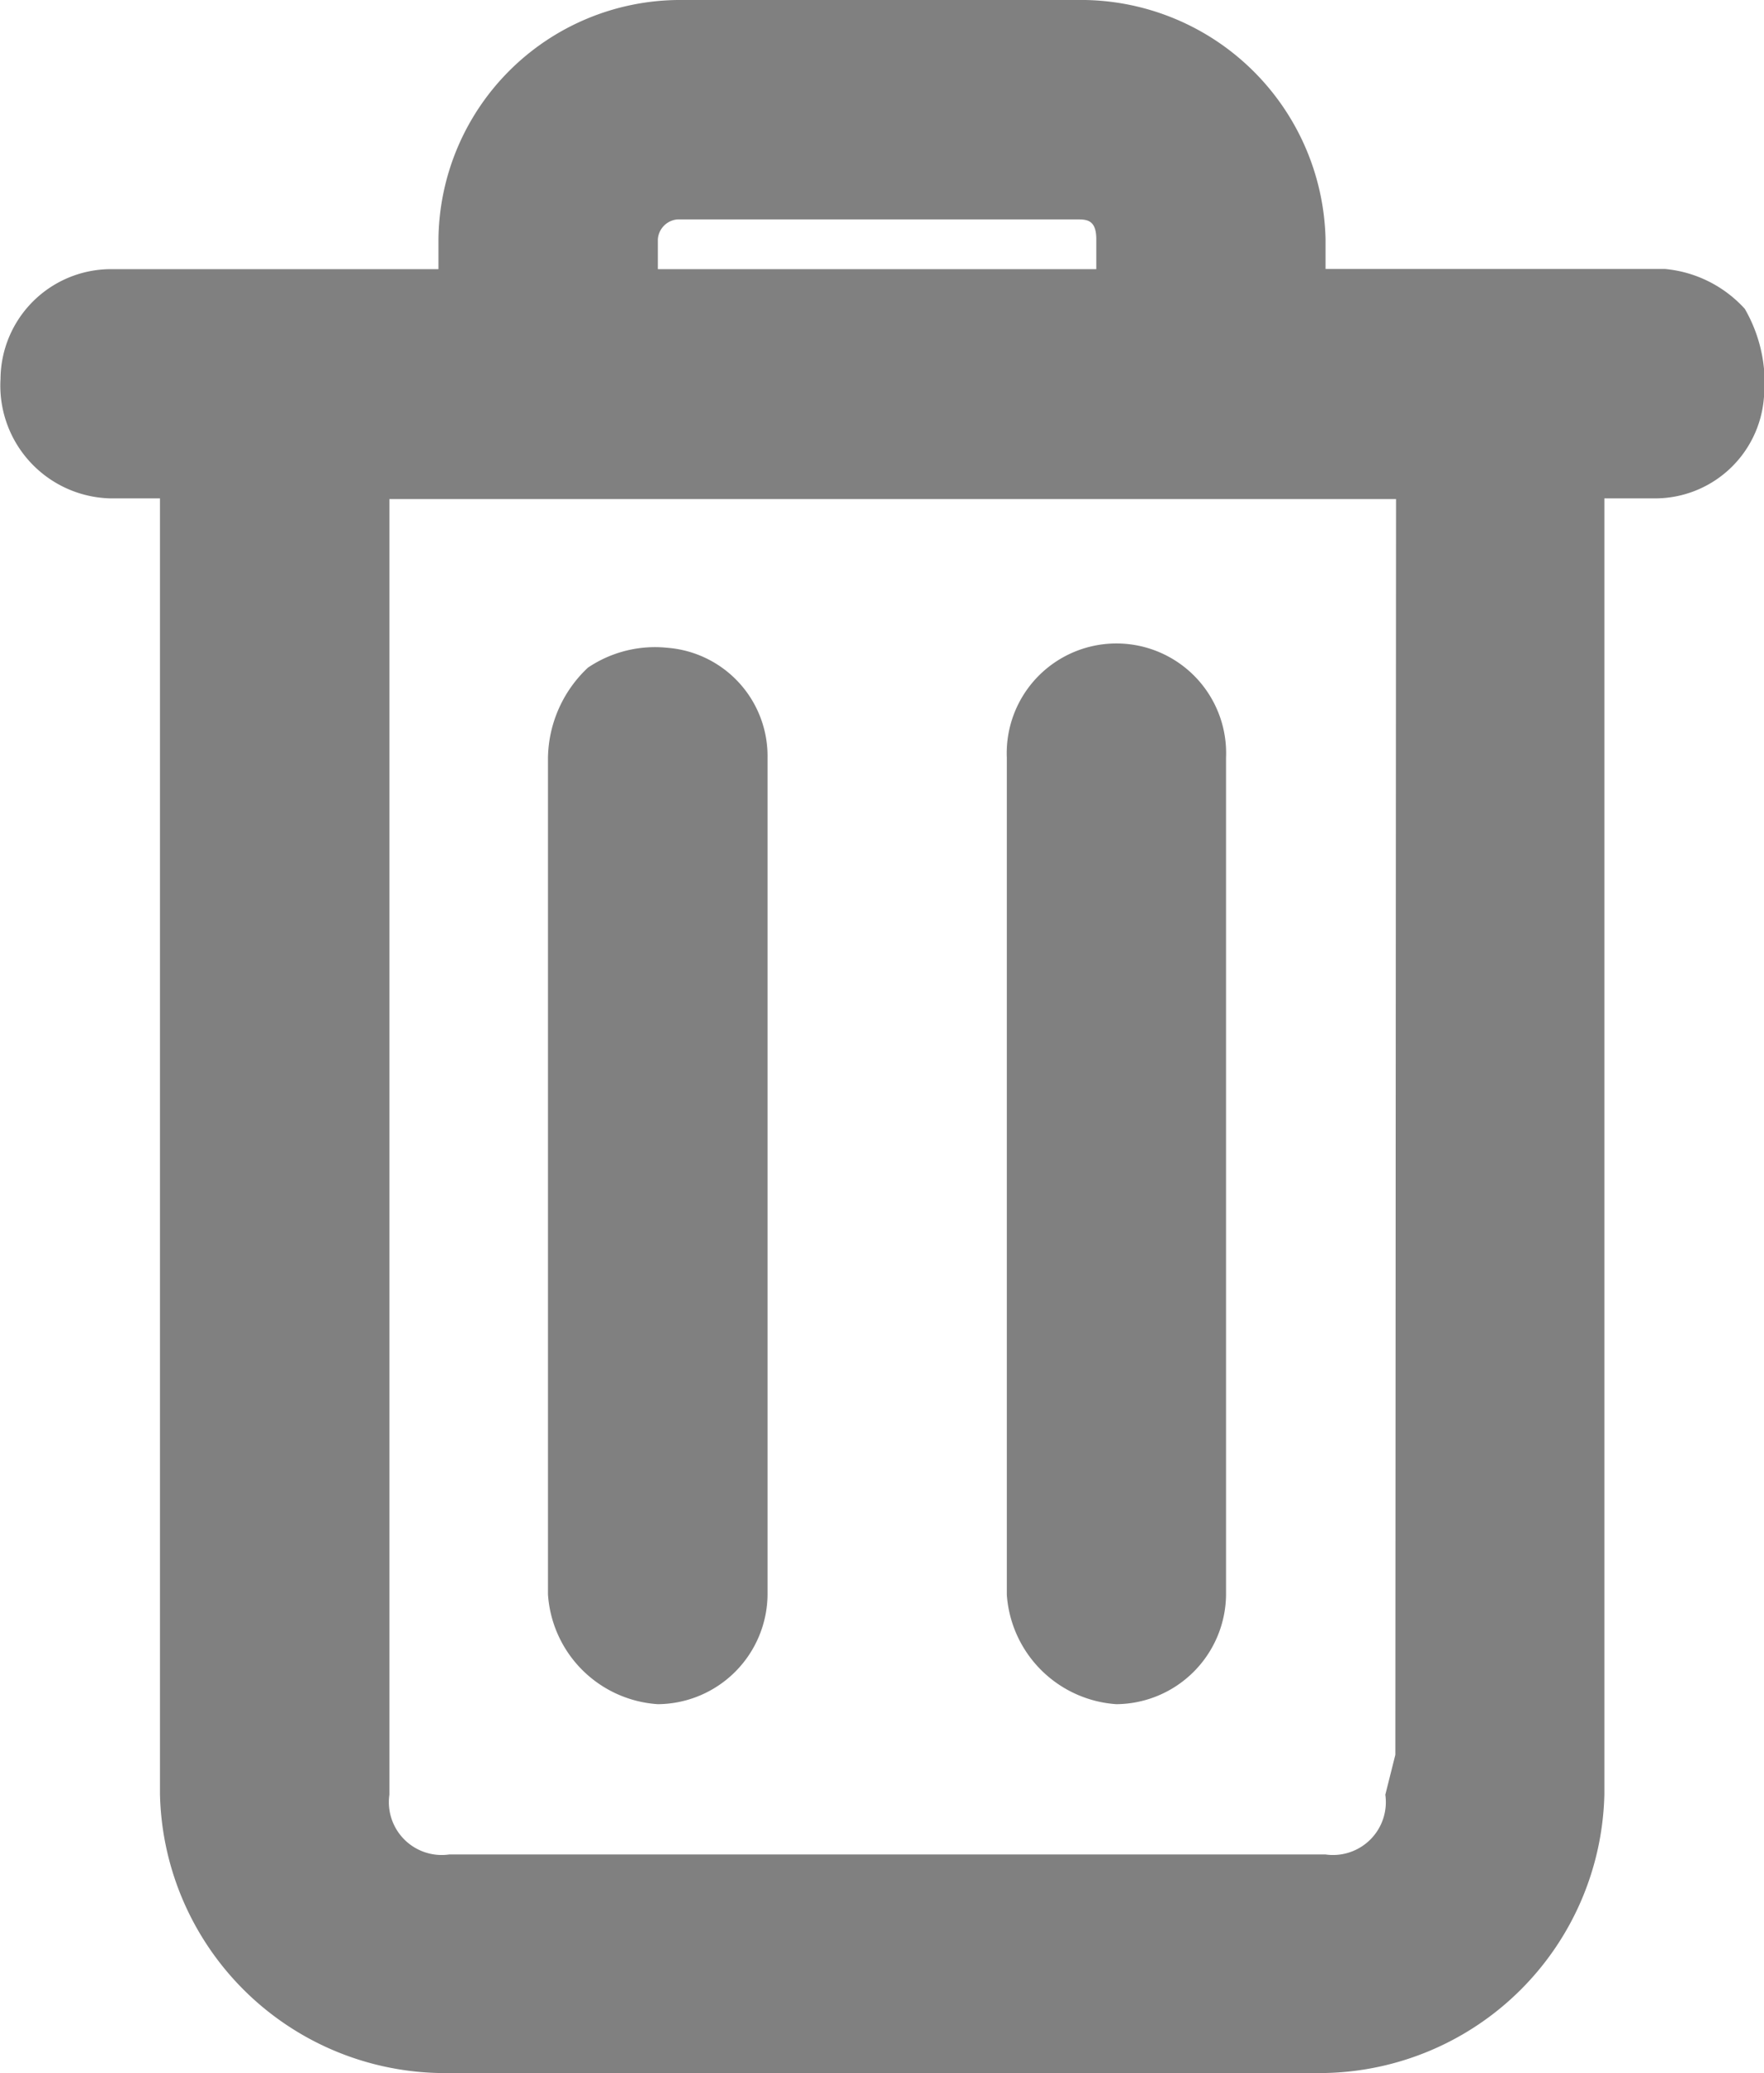 <svg xmlns="http://www.w3.org/2000/svg" width="10.211" height="12" viewBox="0 0 10.211 12"><defs><style>.a{fill:gray;}</style></defs><path class="a" d="M13.2,3.388a.712.712,0,0,0-.462-.231H10.773V2.985A1.417,1.417,0,0,0,9.331,1.6H7.023A1.4,1.4,0,0,0,5.638,2.985v.173h-1.9a.64.64,0,0,0-.635.635.653.653,0,0,0,.635.692h.288v7.5A1.651,1.651,0,0,0,5.638,13.6h5.134a1.651,1.651,0,0,0,1.615-1.615v-7.5h.288a.632.632,0,0,0,.635-.577A.857.857,0,0,0,13.2,3.388ZM6.908,3.158V2.985a.124.124,0,0,1,.115-.115H9.331c.058,0,.115,0,.115.115v.173Zm4.269,8.6h0l-.058.231a.306.306,0,0,1-.346.346H5.7a.306.306,0,0,1-.346-.346v-7.5h5.827Z" transform="translate(-3.1 -1.6)"/><path class="a" d="M13.835,14.215a.64.64,0,0,0,.635-.635V8.735a.635.635,0,1,0-1.269,0v4.846A.682.682,0,0,0,13.835,14.215Z" transform="translate(-7.373 -4.35)"/><path class="a" d="M9.235,14.215a.64.64,0,0,0,.635-.635V8.735A.629.629,0,0,0,9.292,8.1a.694.694,0,0,0-.462.115.731.731,0,0,0-.231.519v4.846A.682.682,0,0,0,9.235,14.215Z" transform="translate(-5.427 -4.35)"/></svg>
